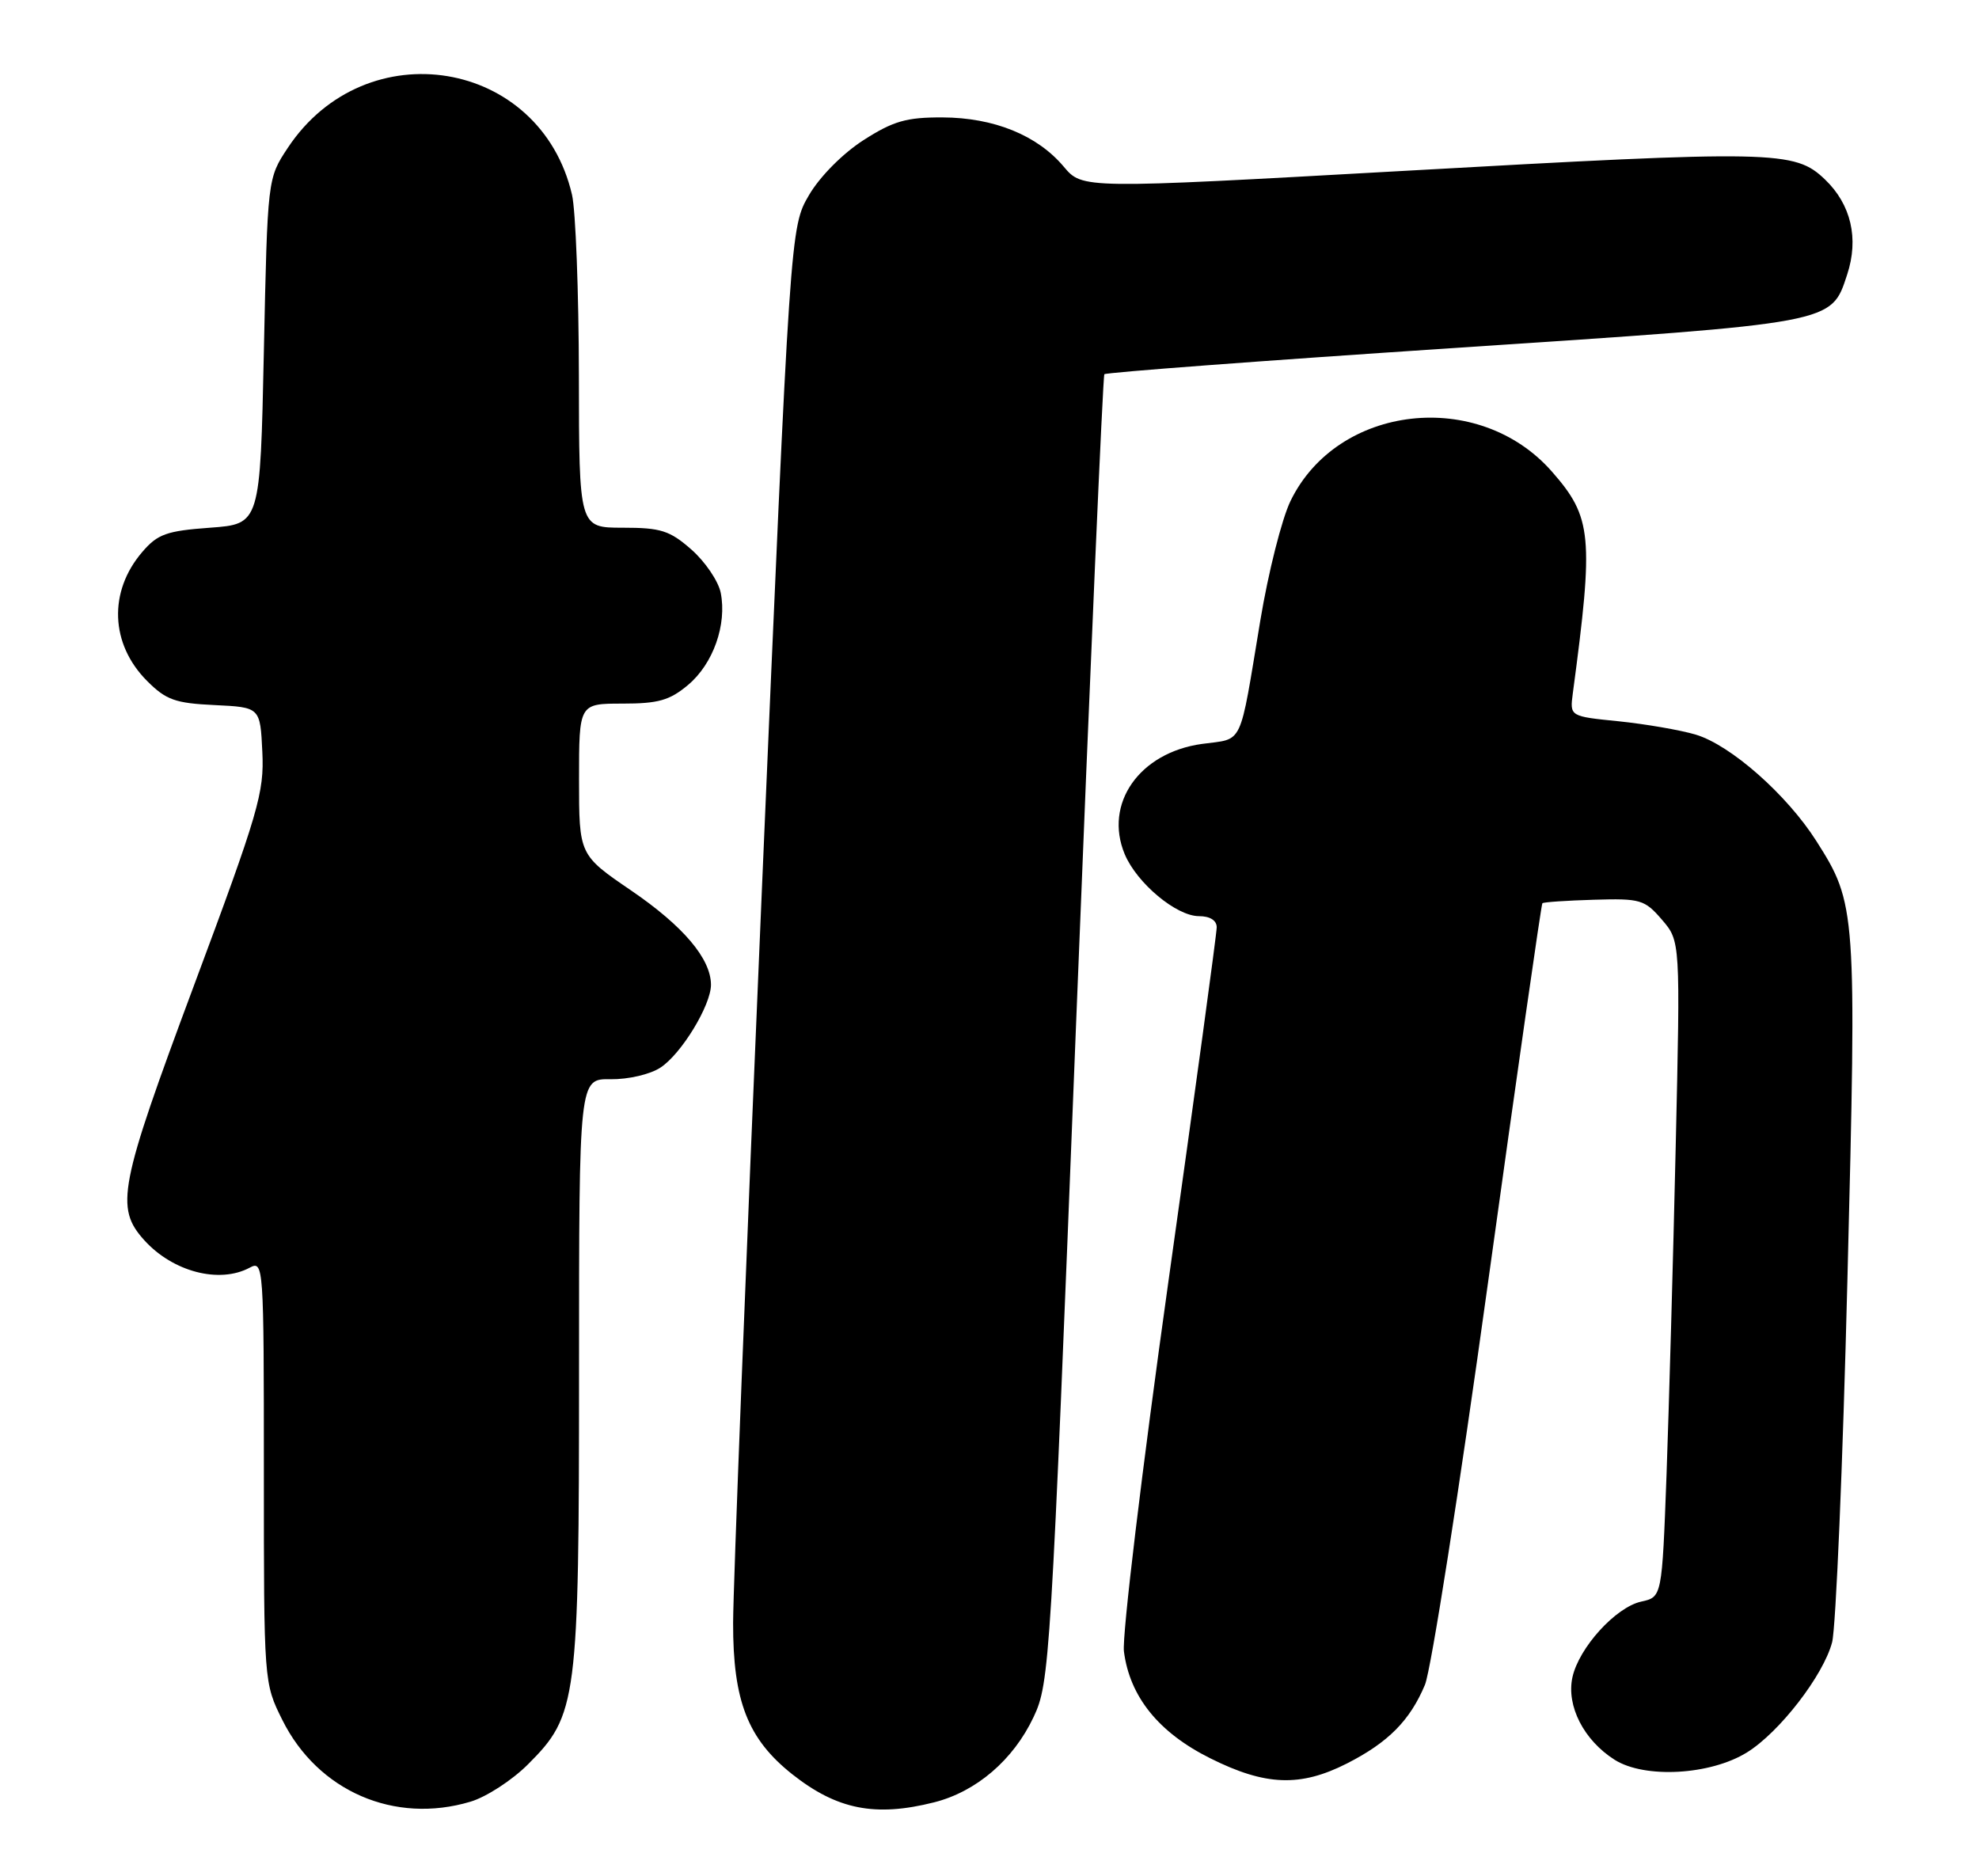 <?xml version="1.0" encoding="UTF-8" standalone="no"?>
<!DOCTYPE svg PUBLIC "-//W3C//DTD SVG 1.1//EN" "http://www.w3.org/Graphics/SVG/1.1/DTD/svg11.dtd" >
<svg xmlns="http://www.w3.org/2000/svg" xmlns:xlink="http://www.w3.org/1999/xlink" version="1.1" viewBox="0 0 270 256">
 <g >
 <path fill="currentColor"
d=" M 64.19 245.82 C 66.35 245.18 69.89 242.88 72.05 240.71 C 78.76 234.01 79.00 232.13 79.00 186.91 C 79.00 147.18 79.00 147.18 83.30 147.25 C 85.71 147.28 88.70 146.59 90.11 145.66 C 92.96 143.80 97.00 137.16 97.00 134.36 C 96.99 130.81 93.24 126.37 86.14 121.52 C 79.00 116.65 79.00 116.65 79.00 106.32 C 79.00 96.00 79.00 96.00 84.92 96.00 C 89.82 96.00 91.37 95.56 93.89 93.44 C 97.31 90.56 99.19 85.22 98.33 80.88 C 98.01 79.29 96.21 76.64 94.34 74.99 C 91.37 72.38 90.16 72.00 84.97 72.00 C 79.00 72.00 79.00 72.00 78.98 51.25 C 78.96 39.84 78.54 28.73 78.04 26.57 C 73.74 8.02 49.91 4.10 39.26 20.18 C 36.50 24.35 36.50 24.35 36.00 47.92 C 35.50 71.50 35.50 71.50 28.66 72.00 C 22.73 72.43 21.50 72.87 19.42 75.30 C 14.77 80.70 15.04 87.88 20.07 92.91 C 22.65 95.50 23.91 95.95 29.28 96.20 C 35.50 96.50 35.50 96.50 35.79 102.58 C 36.06 108.16 35.29 110.79 26.44 134.52 C 16.23 161.92 15.67 164.77 19.70 169.23 C 23.60 173.53 29.93 175.18 34.07 172.96 C 35.96 171.95 36.00 172.57 36.00 200.77 C 36.00 229.61 36.00 229.61 38.53 234.69 C 43.37 244.39 53.82 248.93 64.19 245.82 Z  M 127.44 245.91 C 133.19 244.46 138.25 240.13 141.01 234.28 C 143.21 229.63 143.36 227.11 146.78 140.50 C 148.72 91.55 150.47 51.30 150.67 51.06 C 150.88 50.82 172.38 49.20 198.44 47.48 C 250.55 44.03 249.80 44.17 252.01 37.47 C 253.63 32.55 252.55 27.90 248.99 24.49 C 244.85 20.52 242.23 20.47 191.09 23.34 C 147.68 25.77 147.68 25.77 145.13 22.74 C 141.52 18.45 135.61 16.05 128.59 16.02 C 123.65 16.00 121.87 16.52 117.81 19.12 C 114.97 20.95 111.87 24.07 110.38 26.61 C 107.82 30.98 107.82 30.98 103.93 121.74 C 101.79 171.66 100.03 216.52 100.02 221.43 C 100.00 232.09 102.02 237.26 108.08 242.07 C 114.19 246.90 119.40 247.94 127.44 245.91 Z  M 183.78 240.60 C 189.41 237.73 192.37 234.74 194.41 229.87 C 195.24 227.88 199.12 203.14 203.03 174.89 C 206.95 146.63 210.28 123.39 210.43 123.24 C 210.58 123.08 213.75 122.87 217.47 122.76 C 223.81 122.57 224.38 122.74 226.74 125.48 C 229.26 128.41 229.26 128.41 228.62 156.46 C 228.27 171.88 227.70 192.01 227.37 201.20 C 226.75 217.90 226.75 217.90 223.92 218.52 C 220.44 219.28 215.42 224.80 214.53 228.85 C 213.68 232.75 216.09 237.45 220.30 240.11 C 224.40 242.69 233.33 242.20 238.34 239.10 C 242.76 236.37 248.77 228.60 249.96 224.07 C 250.47 222.11 251.42 199.80 252.05 174.49 C 253.32 124.13 253.26 123.32 247.81 114.75 C 243.79 108.42 236.11 101.65 231.35 100.23 C 229.23 99.60 224.50 98.79 220.83 98.41 C 214.17 97.74 214.17 97.74 214.58 94.62 C 217.46 73.11 217.22 70.60 211.72 64.33 C 201.74 52.97 182.46 55.15 176.06 68.37 C 174.88 70.81 173.03 78.13 171.95 84.65 C 169.03 102.20 169.73 100.71 163.99 101.50 C 155.45 102.68 150.57 109.65 153.45 116.55 C 155.11 120.50 160.49 125.00 163.58 125.00 C 165.08 125.00 166.00 125.58 166.00 126.52 C 166.00 127.35 163.04 149.06 159.42 174.77 C 155.81 200.47 153.07 223.22 153.34 225.32 C 154.13 231.49 158.08 236.39 165.10 239.89 C 172.65 243.67 177.41 243.84 183.78 240.60 Z "/>
</g>
</svg>
